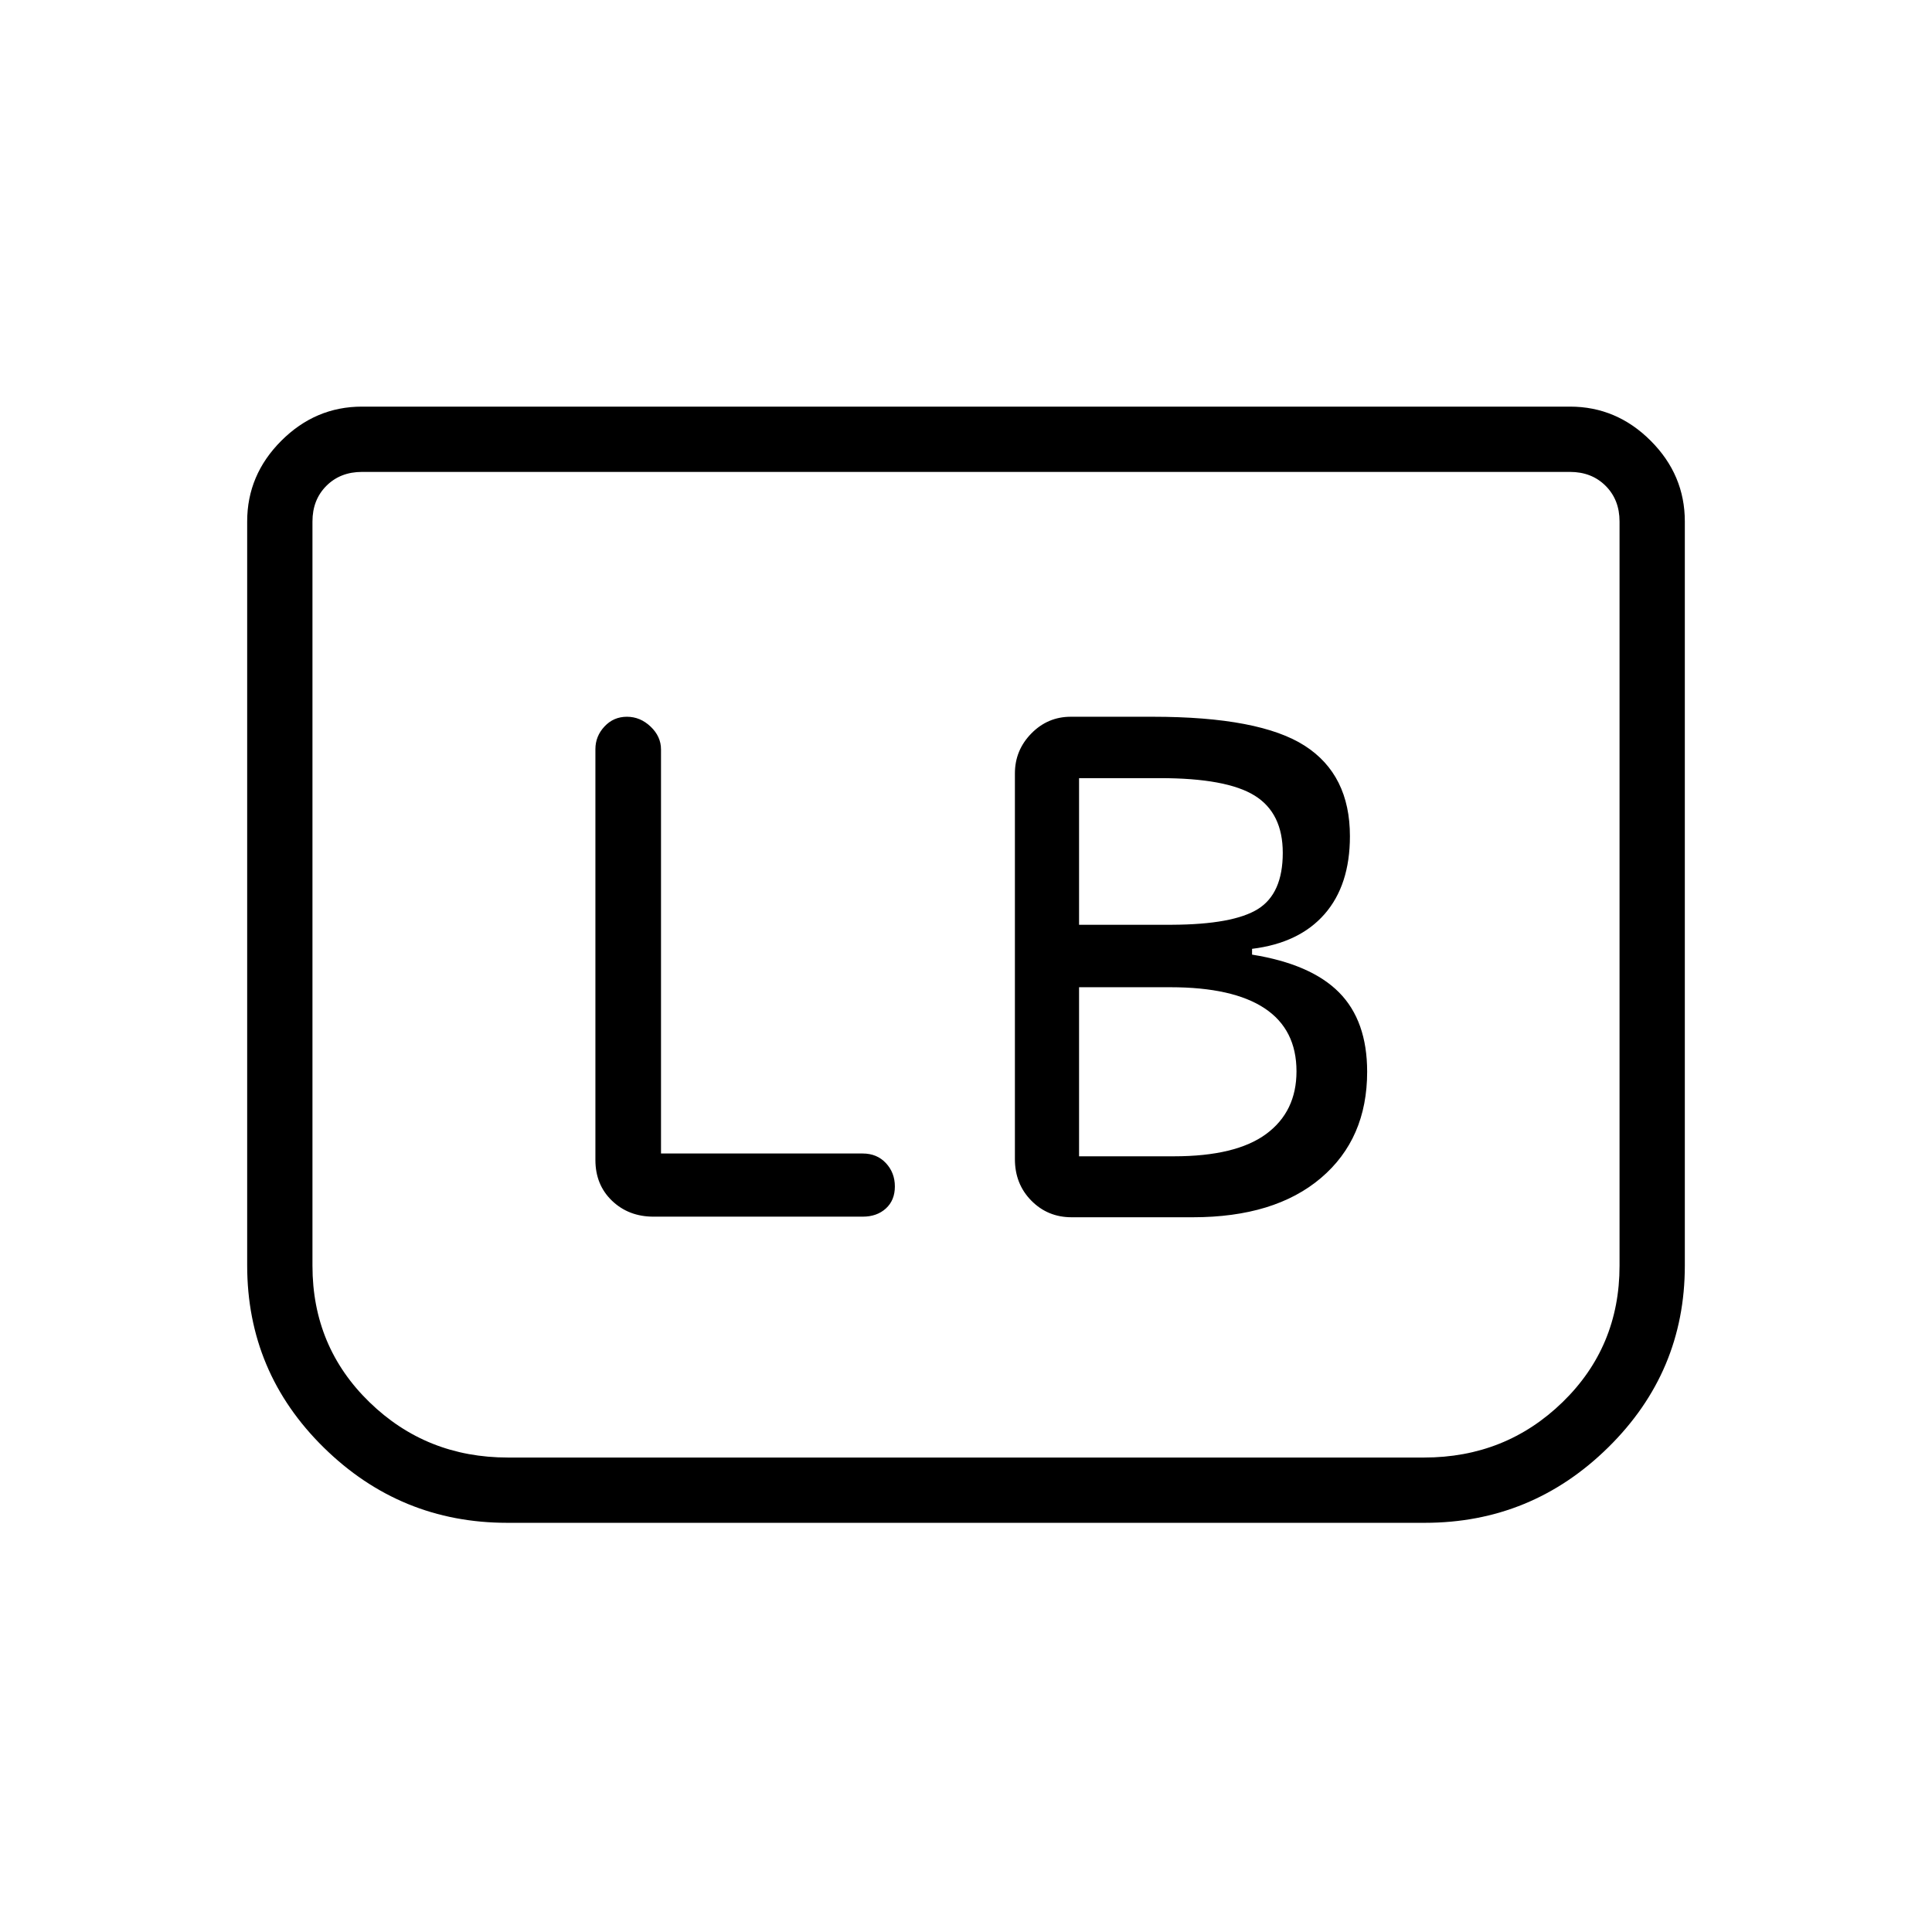 <svg xmlns="http://www.w3.org/2000/svg" height="40" viewBox="0 -960 960 960" width="40"><path d="M592.69-355.15q40.73 0 63.69-19.52 22.95-19.51 22.95-52.78 0-25.33-13.96-39.42-13.96-14.09-43.23-18.78v-2.88q23.45-2.87 36.04-17.27 12.59-14.41 12.59-38.7 0-30.49-22.42-44.92-22.41-14.43-75.54-14.43h-40.75q-11.46 0-19.61 8.32-8.15 8.32-8.15 19.85v191.64q0 12.36 8.15 20.62 8.15 8.27 20.01 8.27h60.23Zm-56.51-145.34v-72.86h40.2q33.08 0 47.05 8.68 13.97 8.67 13.97 28.45 0 20.19-12.32 27.9-12.32 7.7-42.82 7.83h-46.08Zm0 115.05v-84.01h45.36q31.08 0 46.88 10.5 15.8 10.5 15.8 31.29 0 20-15.04 31.11t-45.86 11.11h-47.14Zm-207.73-1.39v-200.78q0-6.42-5.15-11.33t-11.78-4.91q-6.64 0-11.15 4.83-4.52 4.83-4.52 11.27v204.13q0 12.36 8.26 20.27 8.26 7.9 20.62 7.9h103.95q7.03 0 11.5-4.06 4.47-4.07 4.47-10.93 0-6.86-4.46-11.63-4.46-4.76-11.48-4.76H328.45ZM837.18-700.9v369.83q0 52.8-38.06 90.27-38.06 37.48-91.15 37.48H252.03q-53.09 0-91.15-37.4t-38.06-90.5V-700.9q0-23.13 16.96-40.09 16.96-16.96 40.09-16.96h600.26q23.13 0 40.09 16.96 16.96 16.96 16.96 40.09Zm-57.05-24.61H179.87q-10.77 0-17.69 6.92-6.92 6.92-6.92 17.69v369.85q0 40.26 28.32 67.78 28.31 27.51 68.8 27.51h455.24q40.49 0 68.8-27.51 28.32-27.52 28.32-67.78V-700.9q0-10.77-6.92-17.69-6.92-6.92-17.69-6.92Zm0 0h24.61-649.48 624.87Z"/></svg>